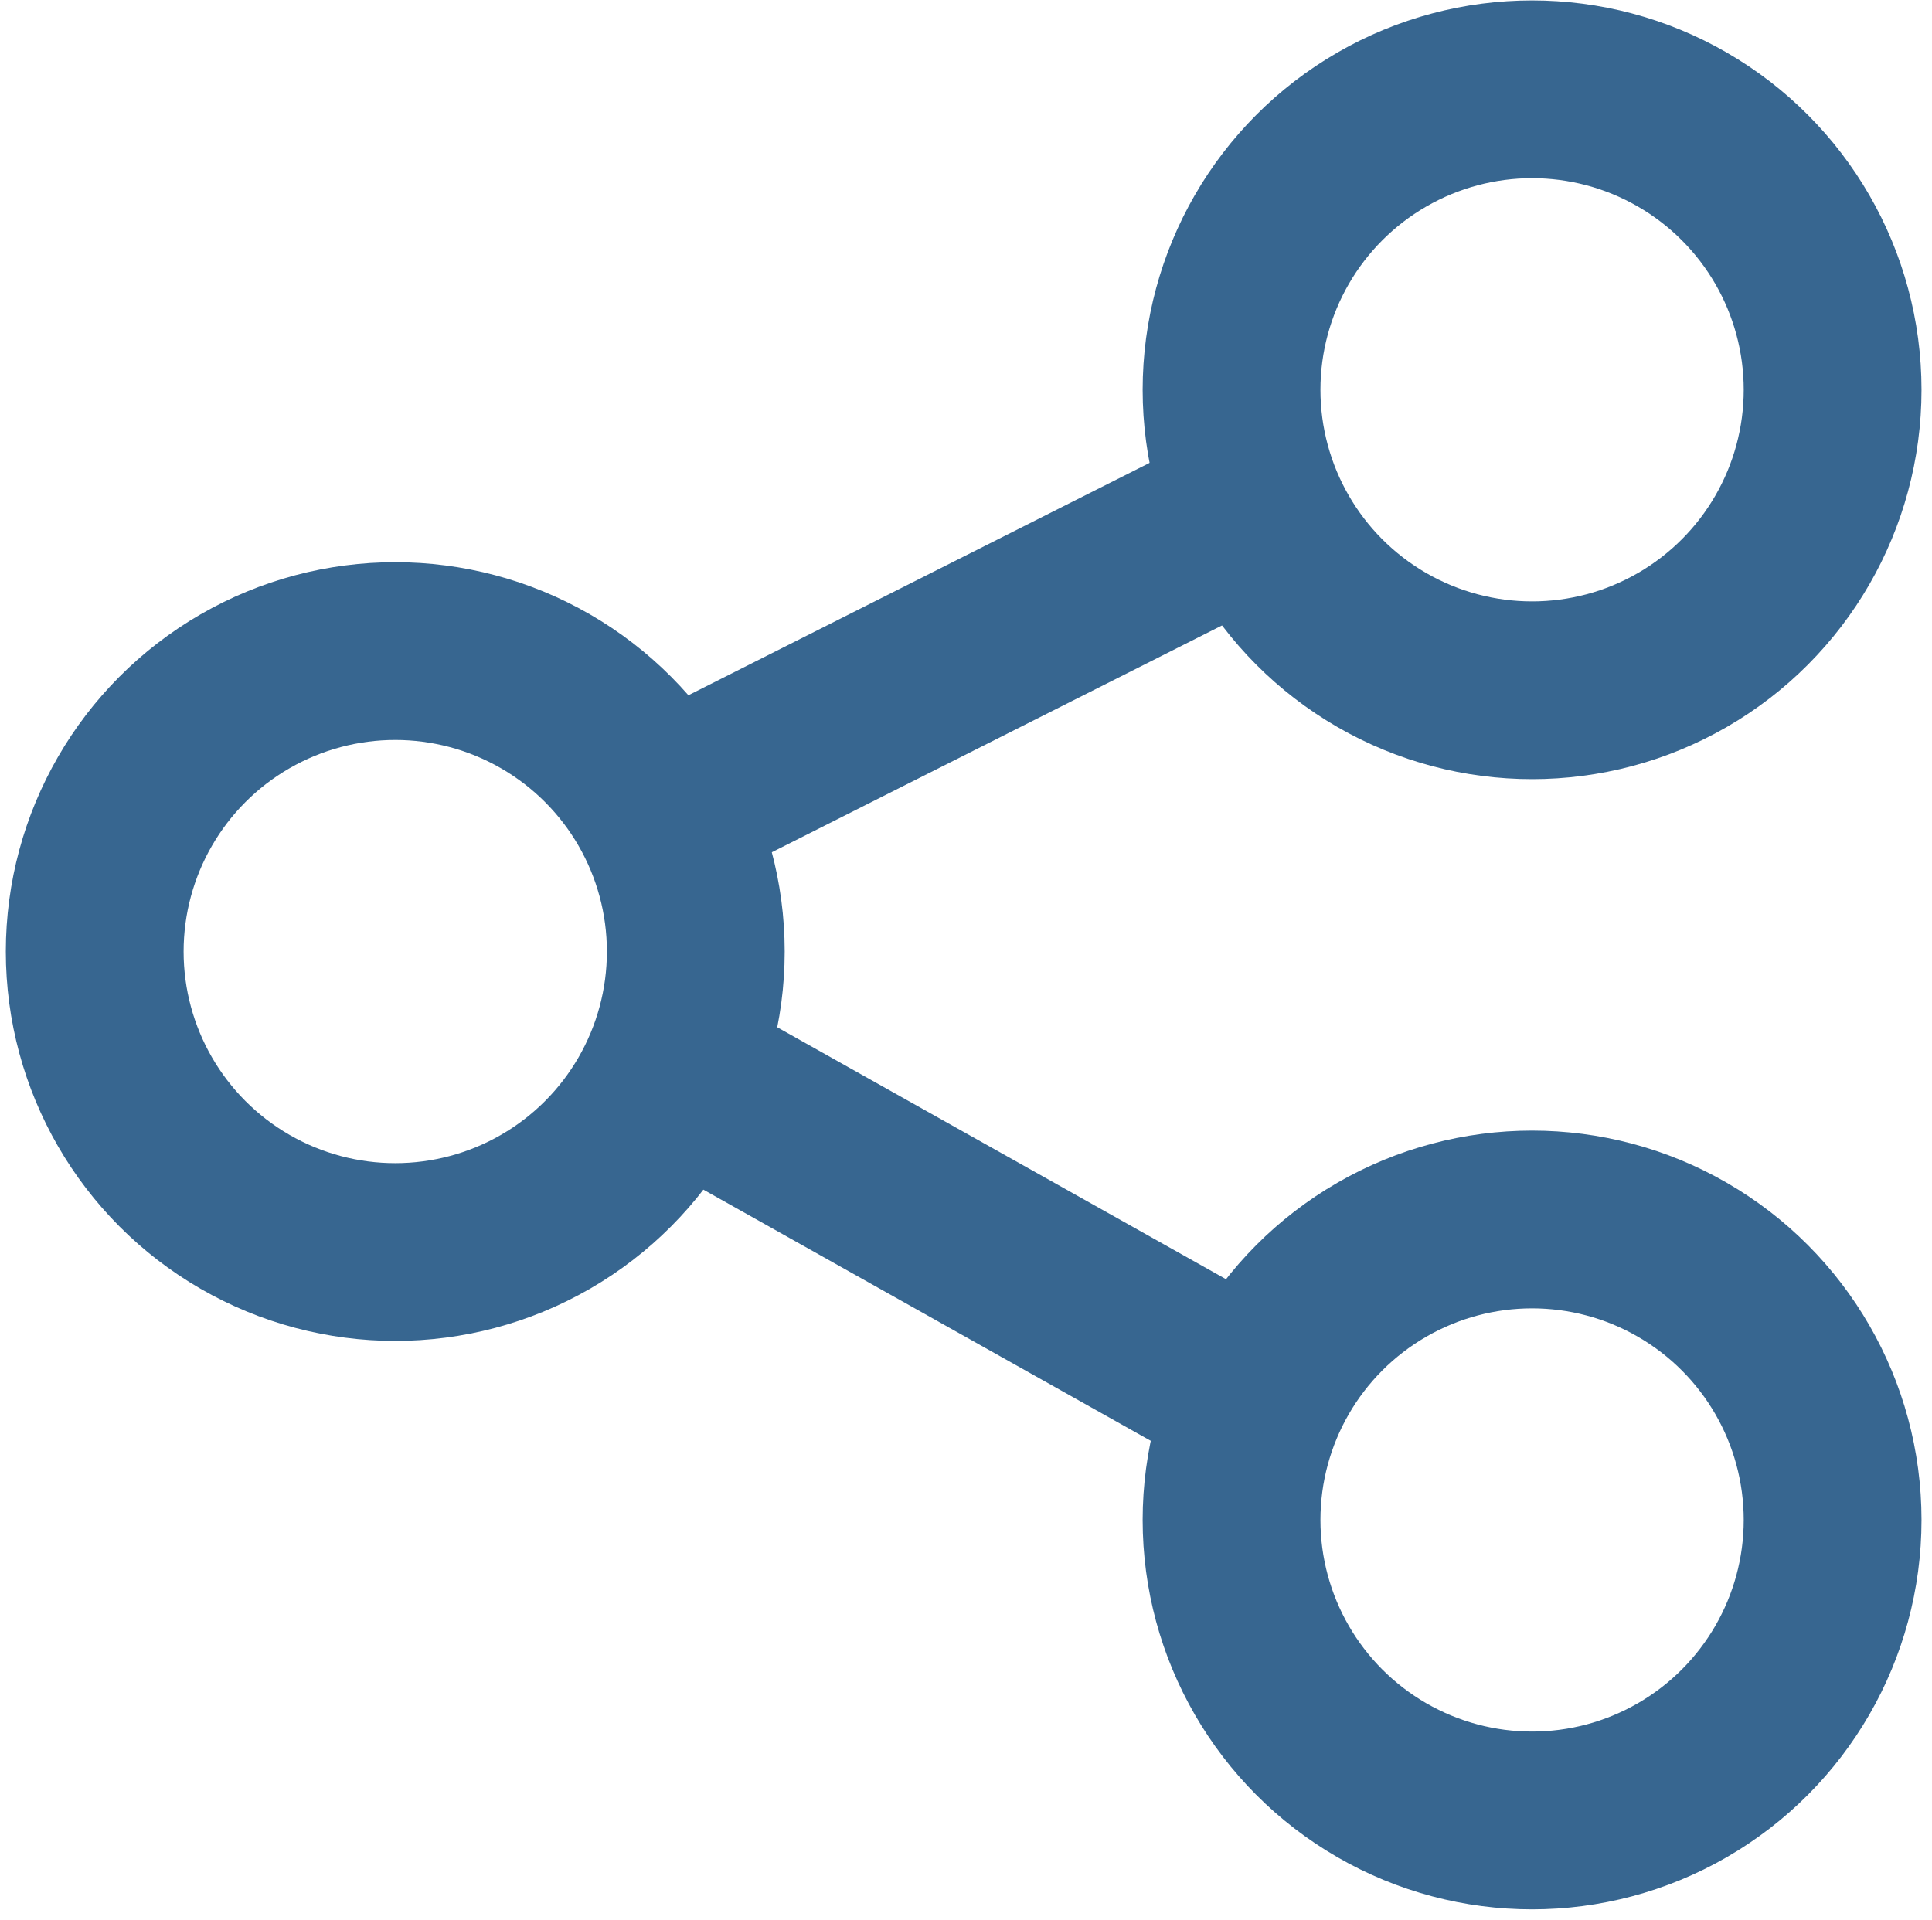 <?xml version="1.0" encoding="utf-8"?>
<!-- Generator: Adobe Illustrator 15.0.0, SVG Export Plug-In  -->
<!DOCTYPE svg PUBLIC "-//W3C//DTD SVG 1.1//EN" "http://www.w3.org/Graphics/SVG/1.1/DTD/svg11.dtd">
<svg version="1.1"
	 xmlns="http://www.w3.org/2000/svg" xmlns:xlink="http://www.w3.org/1999/xlink" xmlns:a="http://ns.adobe.com/AdobeSVGViewerExtensions/3.0/"
	 x="0px" y="0px" width="163px" height="162px" viewBox="-0.491 -0.038 163 162" enable-background="new -0.491 -0.038 163 162"
	 xml:space="preserve">
<defs>
</defs>
<circle fill="none" stroke="#376690" stroke-width="15" stroke-linecap="round" stroke-miterlimit="10" cx="32.856" cy="80.261" r="25.356"/>
<circle fill="none" stroke="#376690" stroke-width="15" stroke-linecap="round" stroke-miterlimit="10" cx="128.768" cy="32.856" r="25.356"/>
<circle fill="none" stroke="#376690" stroke-width="15" stroke-linecap="round" stroke-miterlimit="10" cx="128.768" cy="128.226" r="25.356"/>
<line fill="none" stroke="#376690" stroke-width="15" stroke-miterlimit="10" x1="52.148" y1="87.987" x2="106.559" y2="118.541"/>
<line fill="none" stroke="#376690" stroke-width="15" stroke-miterlimit="10" x1="108.204" y1="41.523" x2="55.886" y2="67.888"/>
</svg>
